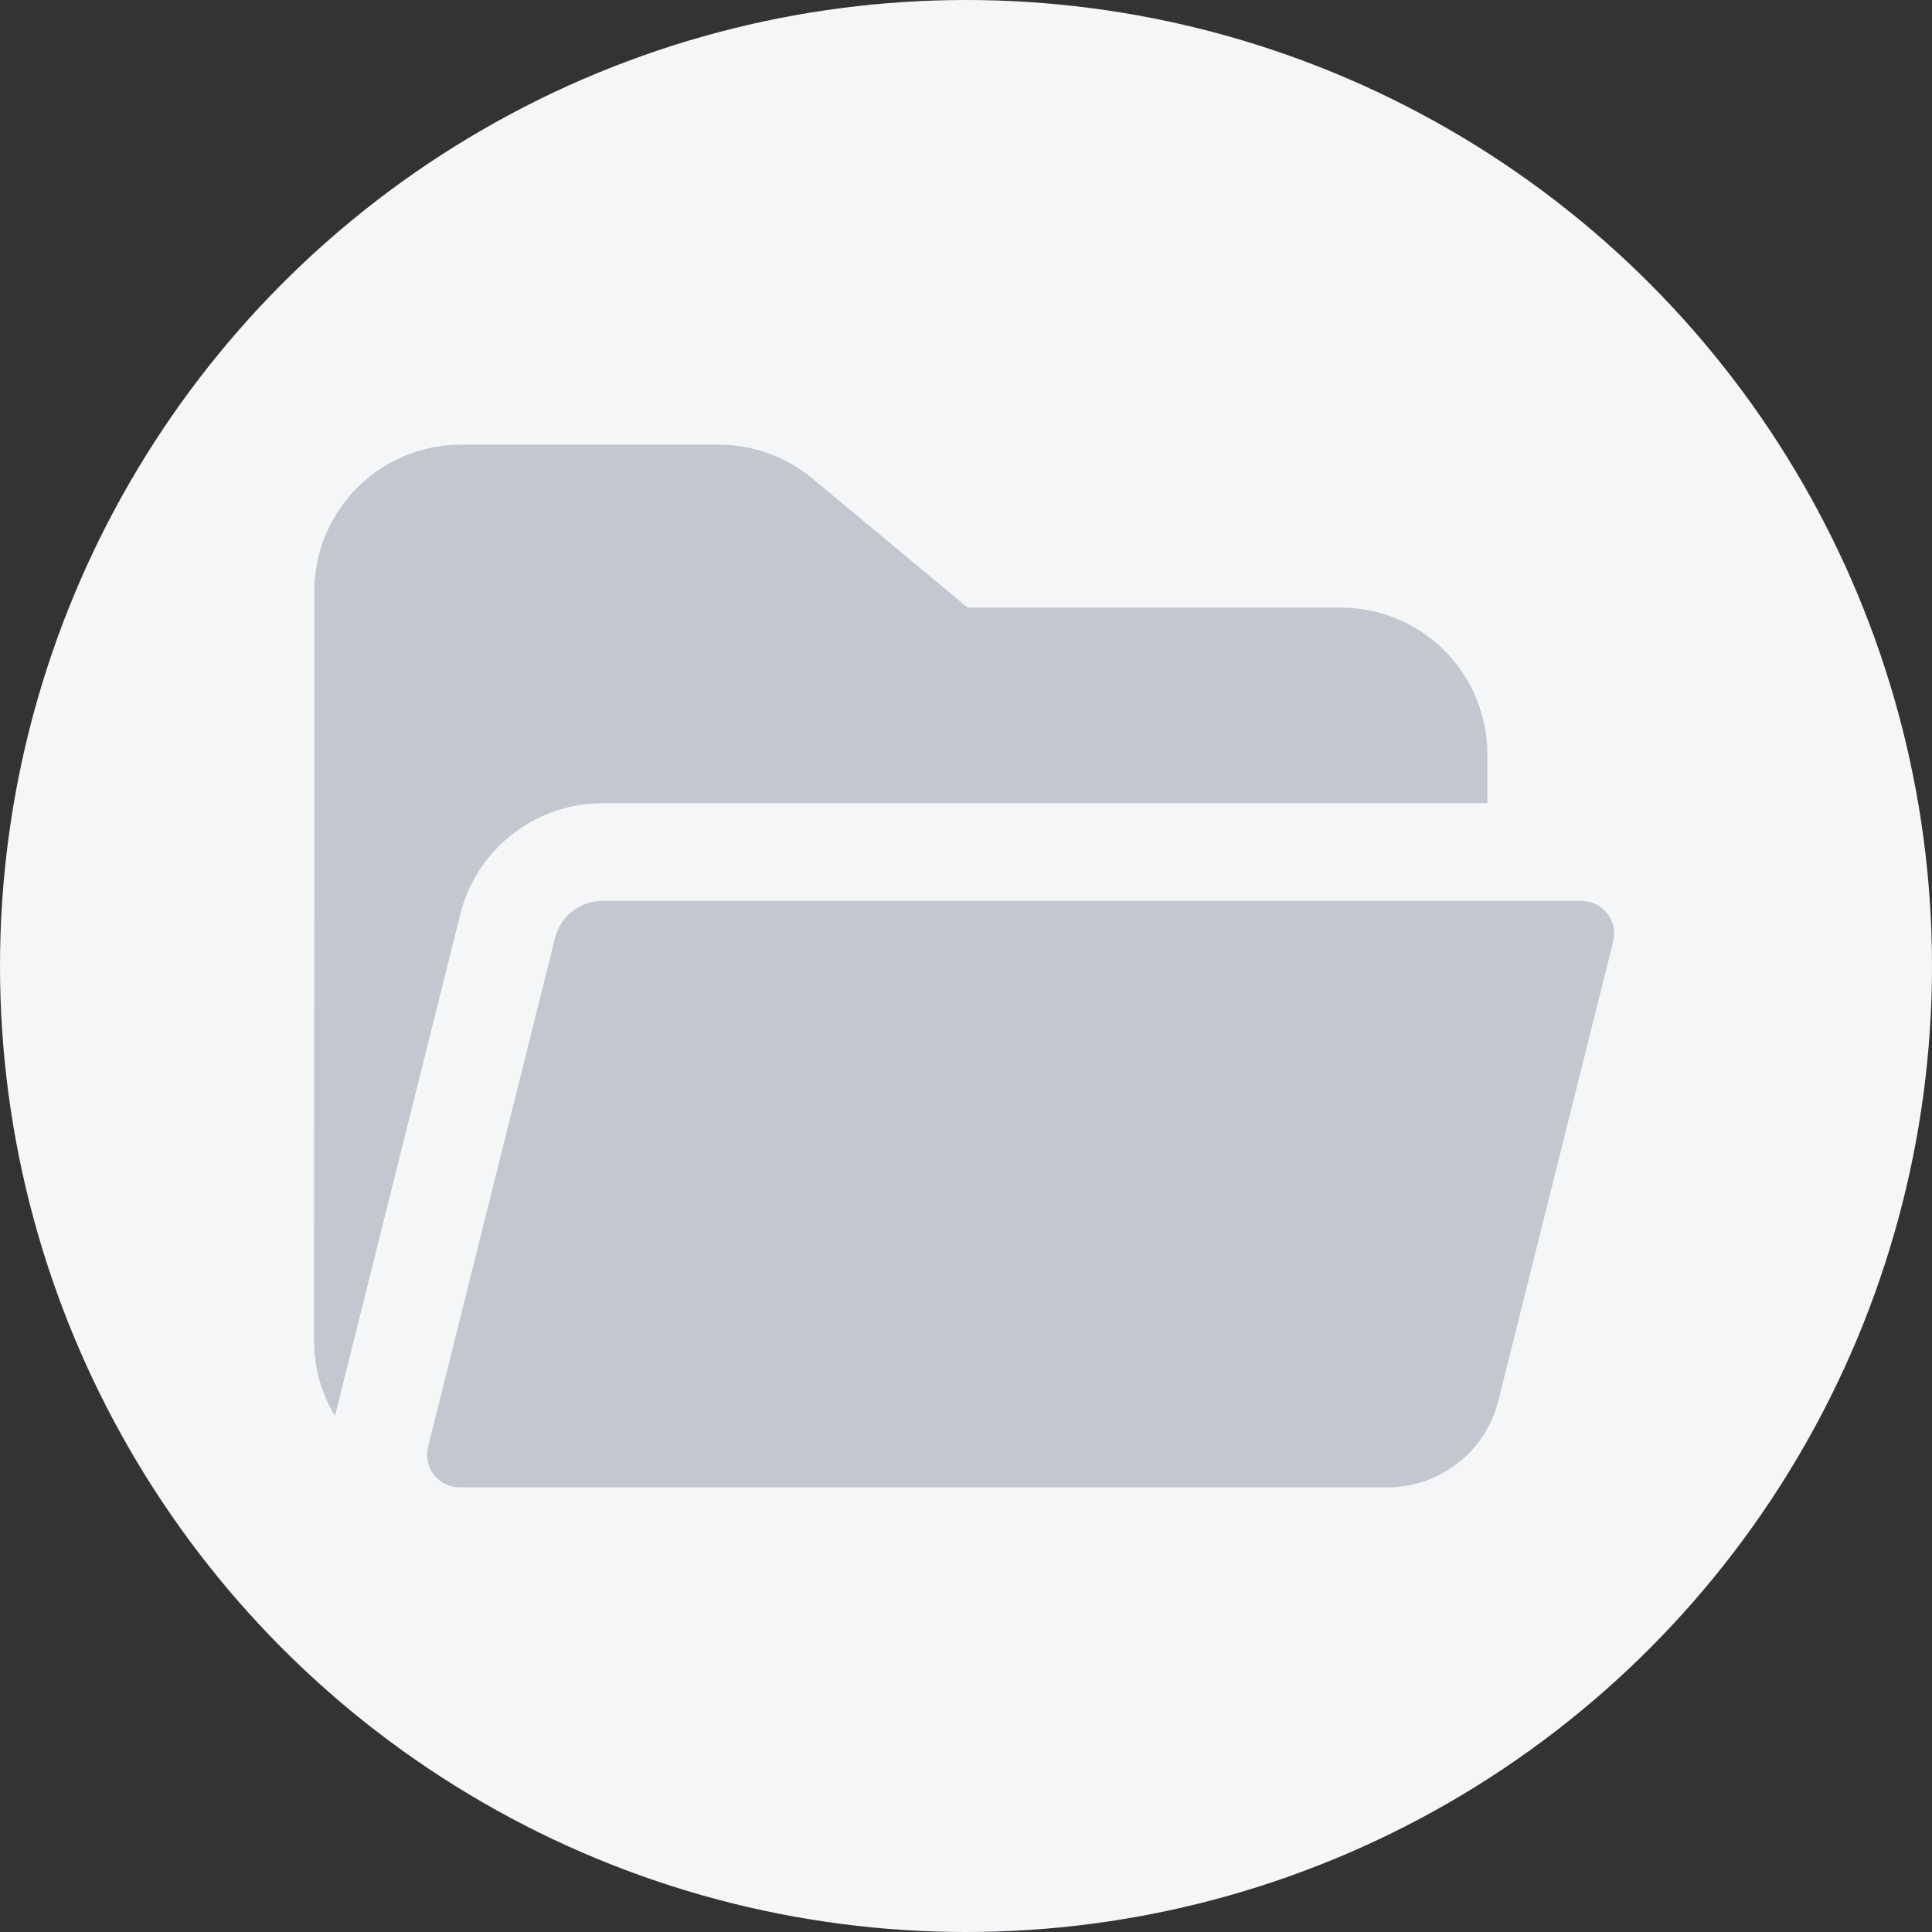 <svg width="210" height="210" viewBox="0 0 210 210" fill="none" xmlns="http://www.w3.org/2000/svg">
<rect x="0" y="0" width="210" height="210" fill="#333333" stroke="none"/>
<circle cx="105" cy="105" r="105" fill="#F5F6F7"/>
<path d="M34.167 64.271C34.167 60.044 35.846 55.99 38.835 53.001C41.824 50.013 45.878 48.333 50.105 48.333H78.126C81.847 48.334 85.451 49.638 88.312 52.017L105.177 66.042H145.73C147.822 66.042 149.895 66.454 151.829 67.255C153.762 68.056 155.519 69.23 156.999 70.71C158.479 72.19 159.653 73.947 160.454 75.88C161.255 77.814 161.667 79.886 161.667 81.979V87.306H65.49C61.934 87.306 58.481 88.495 55.679 90.683C52.877 92.871 50.888 95.934 50.027 99.383L36.405 153.925C36.405 153.96 36.71 152.713 36.405 153.925C34.917 151.448 34.133 148.612 34.139 145.722L34.167 64.271Z" fill="#C2C7D0"/>
<path d="M46.527 157.268C46.397 157.79 46.387 158.335 46.499 158.861C46.611 159.387 46.841 159.881 47.172 160.305C47.503 160.729 47.927 161.072 48.41 161.308C48.894 161.544 49.425 161.666 49.963 161.667H150.829C153.594 161.667 156.28 160.742 158.46 159.041C160.639 157.339 162.187 154.957 162.857 152.274L175.345 102.337C175.476 101.814 175.487 101.269 175.375 100.741C175.264 100.214 175.034 99.719 174.703 99.295C174.372 98.87 173.948 98.526 173.464 98.29C172.98 98.053 172.448 97.931 171.909 97.931H65.489C64.304 97.93 63.153 98.326 62.218 99.055C61.284 99.784 60.62 100.804 60.333 101.954L46.527 157.268Z" fill="#C2C7D0"/>
</svg>
